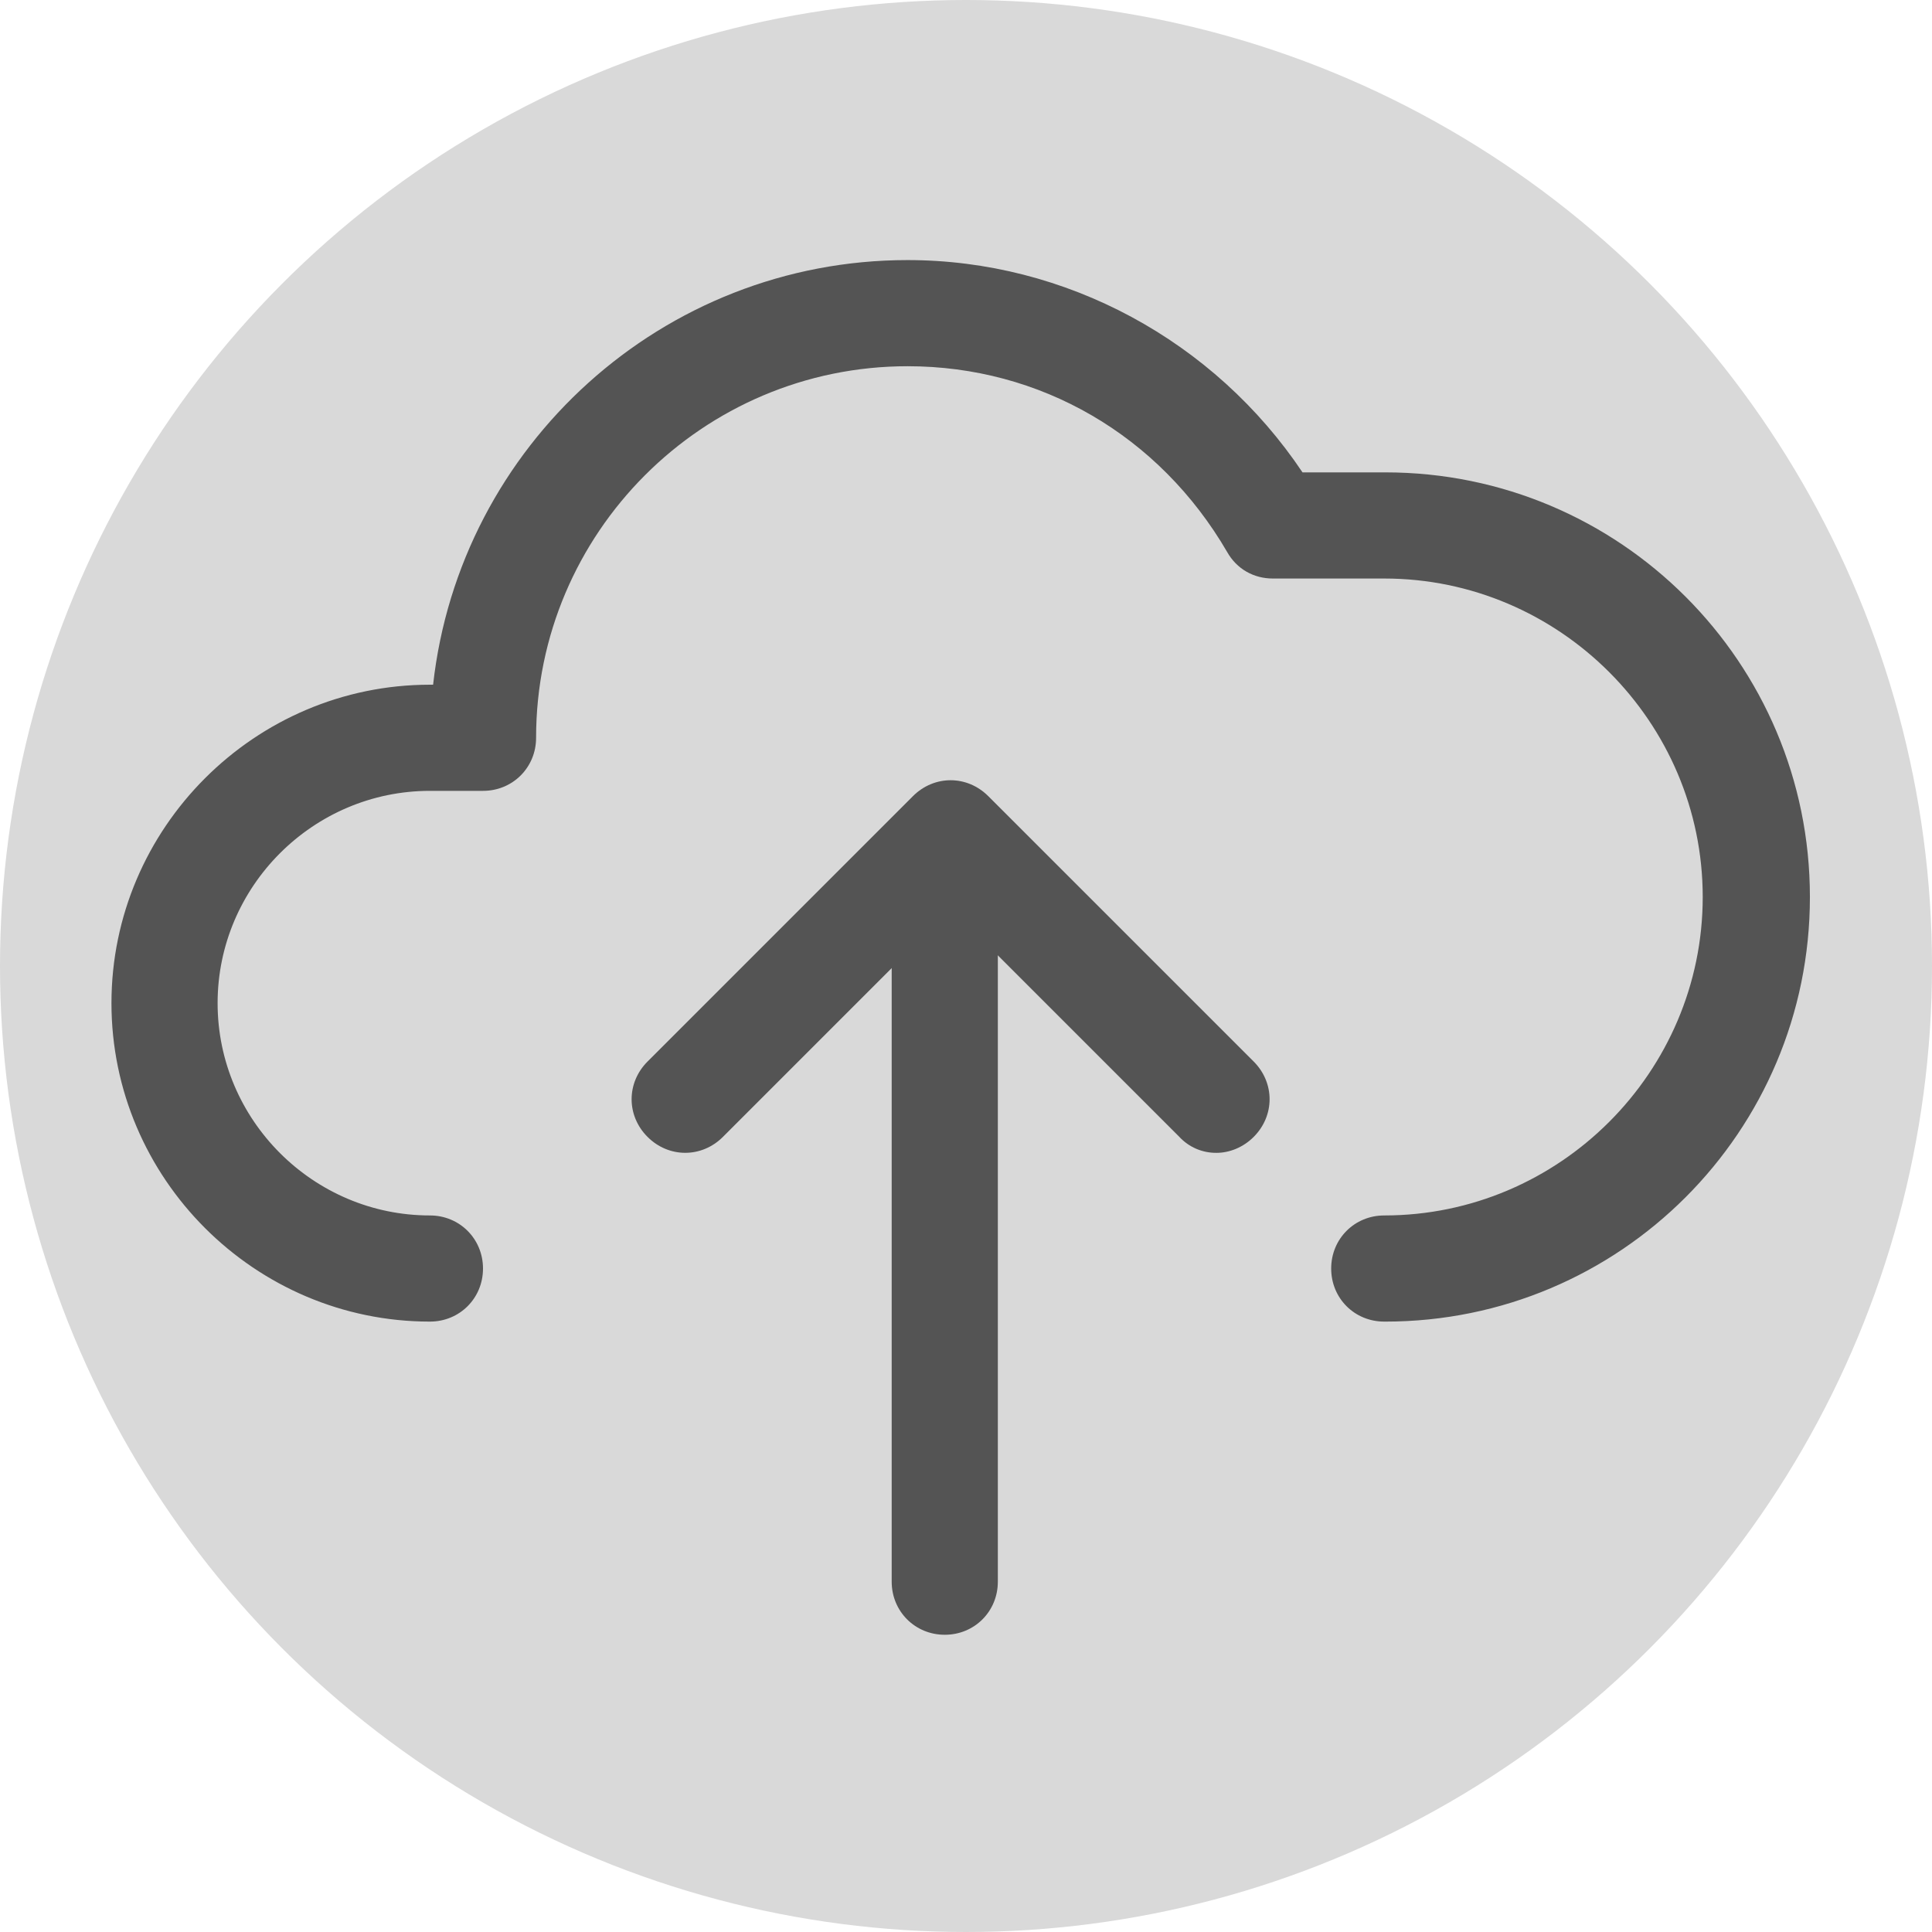<svg width="52" height="52" viewBox="0 0 52 52" fill="none" xmlns="http://www.w3.org/2000/svg">
<circle cx="26" cy="26" r="26" fill="#D9D9D9"/>
<path d="M25.429 44C24.629 44 24 43.371 24 42.571V25.429C24 24.629 24.629 24 25.429 24C26.229 24 26.857 24.629 26.857 25.429V42.571C26.857 43.371 26.229 44 25.429 44Z" fill="#545454"/>
<path d="M32.743 31.029C32.556 31.031 32.37 30.994 32.197 30.92C32.025 30.846 31.87 30.737 31.743 30.6L25.6 24.457L19.457 30.6C18.886 31.171 18 31.171 17.429 30.6C16.857 30.029 16.857 29.143 17.429 28.571L24.571 21.429C25.143 20.857 26.029 20.857 26.6 21.429L33.743 28.571C34.314 29.143 34.314 30.029 33.743 30.6C33.457 30.886 33.086 31.029 32.743 31.029Z" fill="#545454"/>
<path d="M37.257 35.571C36.457 35.571 35.829 34.943 35.829 34.143C35.829 33.343 36.457 32.714 37.257 32.714C41.971 32.714 45.829 28.857 45.829 24.143C45.829 19.429 41.971 15.571 37.257 15.571H34.257C33.743 15.571 33.286 15.314 33.029 14.857C31.2 11.714 28 9.857 24.429 9.857C18.914 9.857 14.429 14.343 14.429 19.857C14.429 20.657 13.8 21.286 13 21.286H11.571C8.429 21.286 5.857 23.857 5.857 27C5.857 30.143 8.429 32.714 11.571 32.714C12.371 32.714 13 33.343 13 34.143C13 34.943 12.371 35.571 11.571 35.571C6.857 35.571 3 31.714 3 27C3 22.286 6.857 18.429 11.571 18.429H11.657C12.371 12 17.829 7 24.429 7C28.686 7 32.686 9.171 35.057 12.714H37.286C43.6 12.714 48.714 17.829 48.714 24.143C48.714 30.457 43.6 35.571 37.286 35.571H37.257Z" fill="#545454"/>
</svg>
